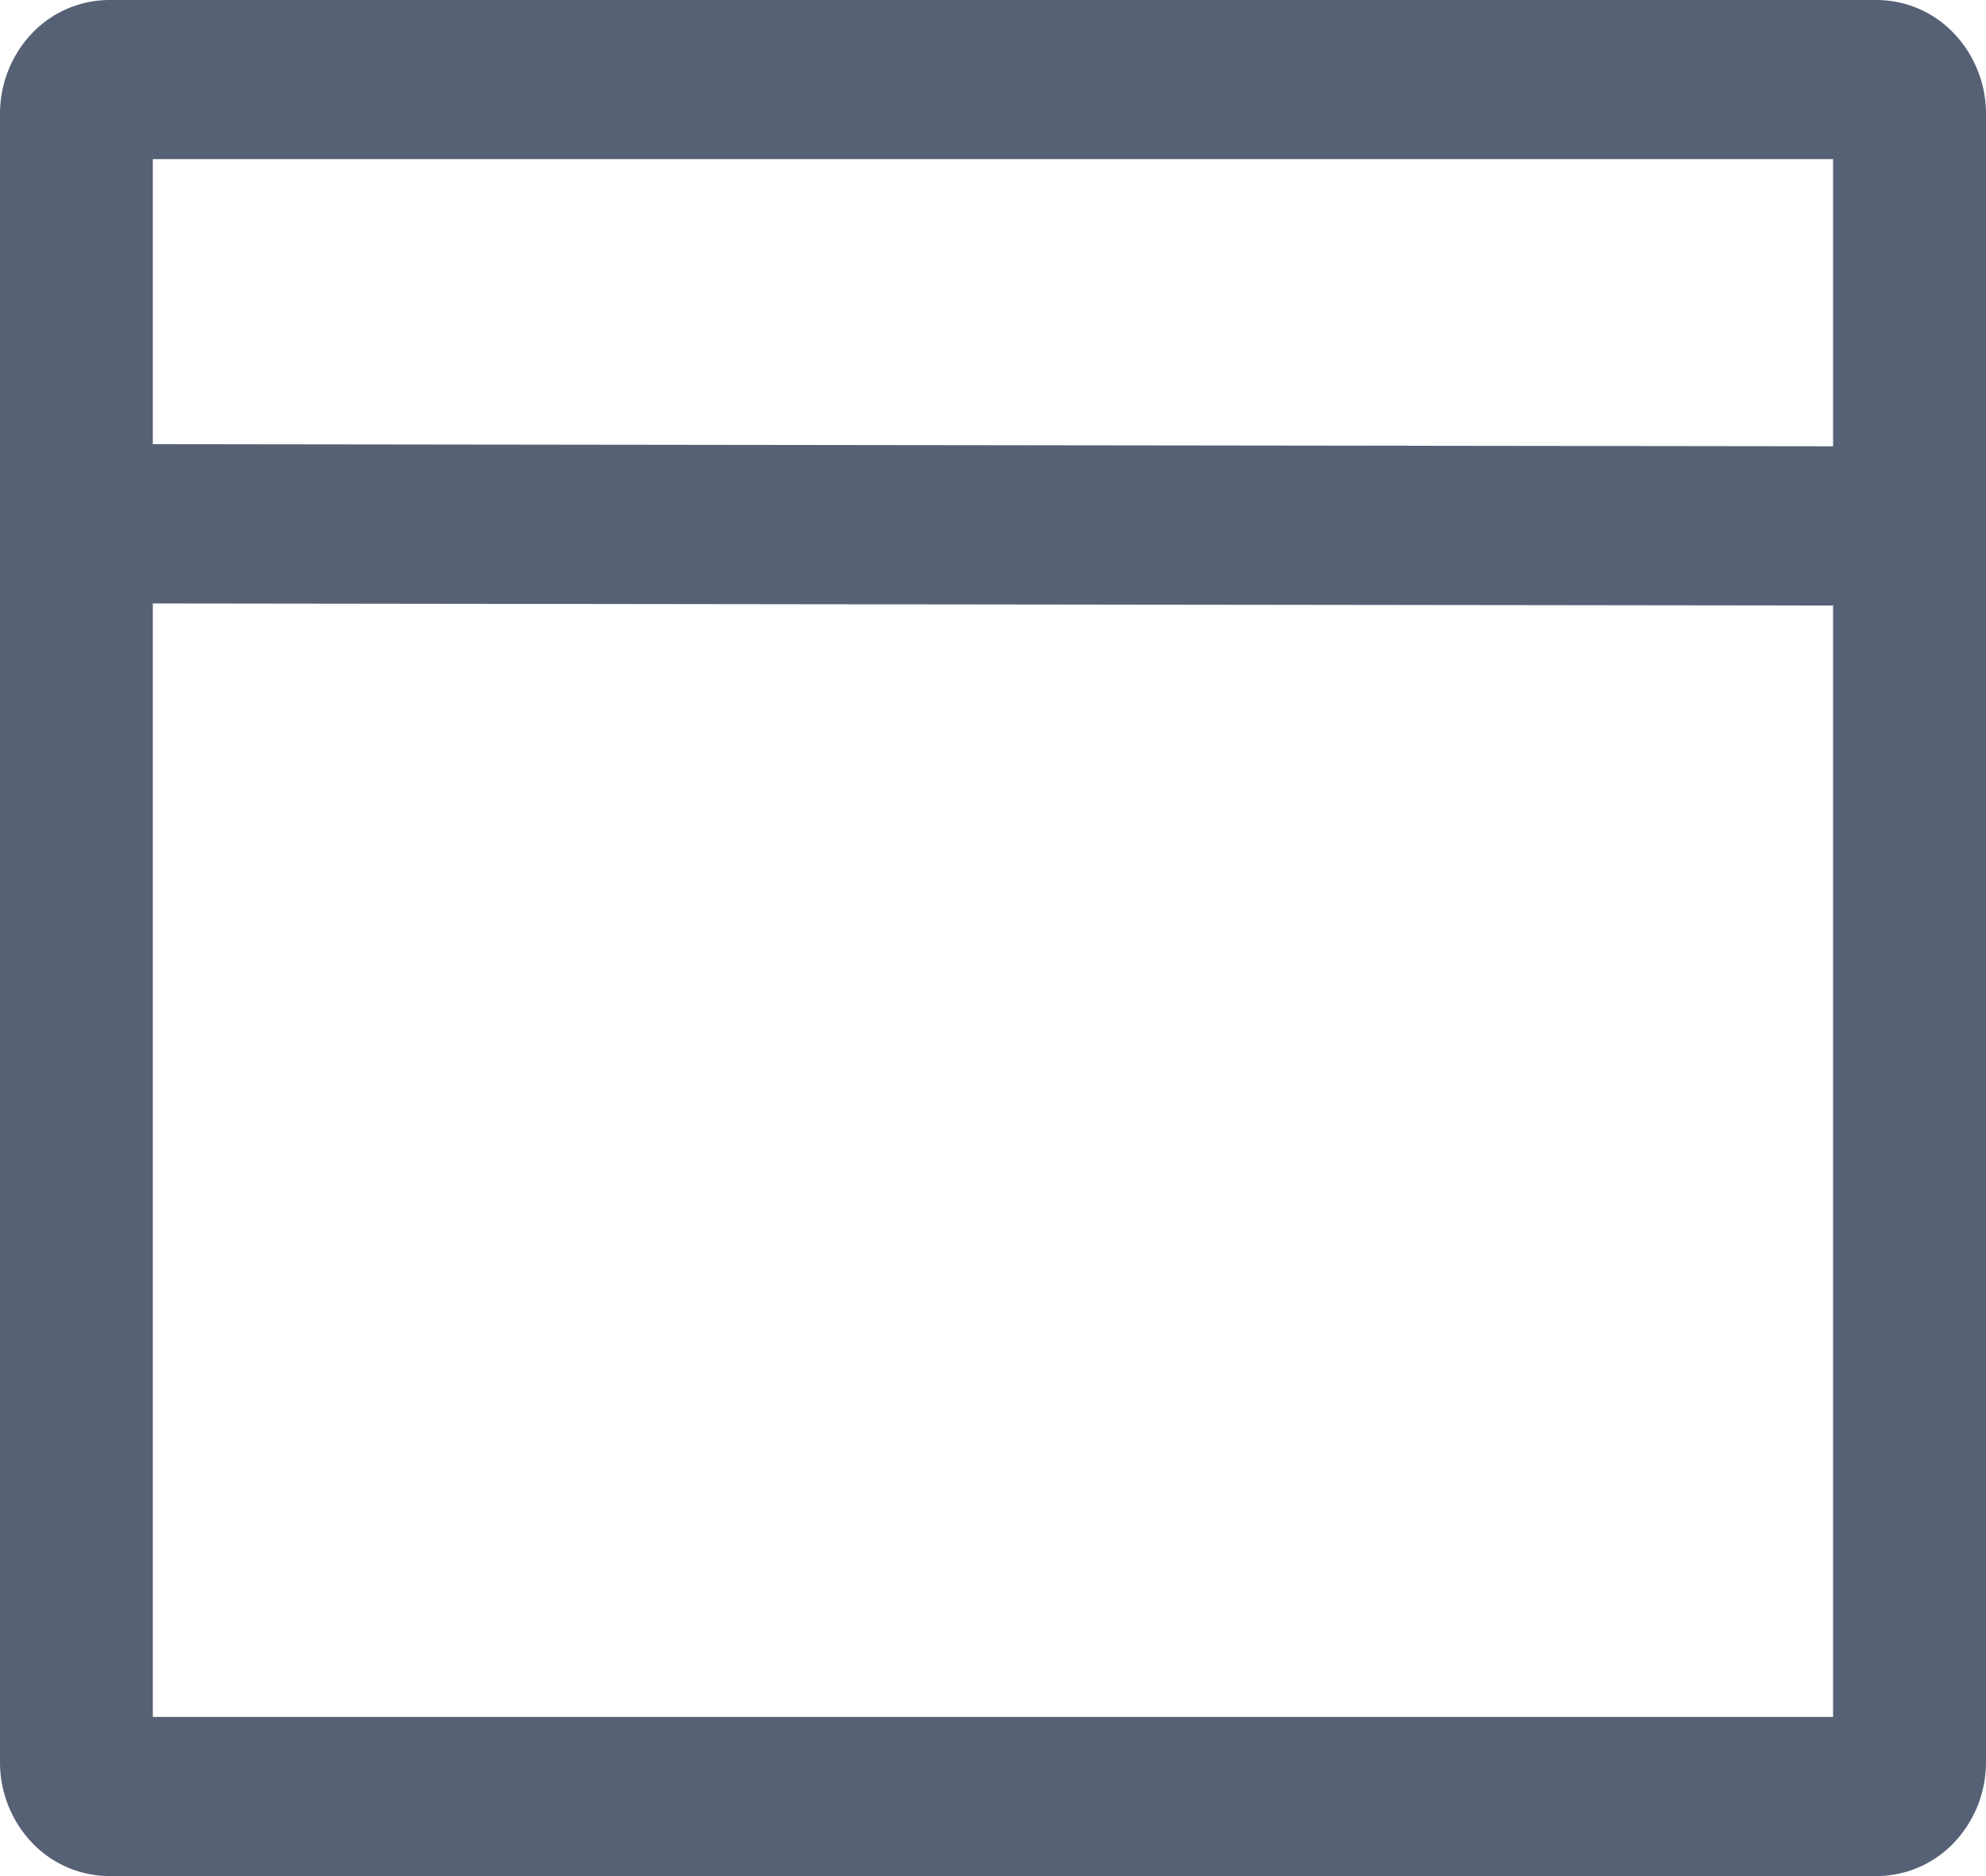 <svg id="Слой_1" data-name="Слой 1" xmlns="http://www.w3.org/2000/svg" width="18" height="17" viewBox="0 0 18 17">
  <title>window-maximize</title>
  <path d="M18.711,1.804A.971.971,0,0,0,18.01,1.5H1.989a.971.971,0,0,0-.701.304A1.058,1.058,0,0,0,1,2.532V17.468a1.057,1.057,0,0,0,.289.728A.972.972,0,0,0,1.99,18.5H18.01a.971.971,0,0,0,.701-.304A1.058,1.058,0,0,0,19,17.468V2.532A1.057,1.057,0,0,0,18.711,1.804ZM17.614,17.058H2.385V6.968l15.229.019Zm0-11.514L2.385,5.525V2.942H17.614Z" transform="translate(-1 -1.5)" style="fill: #576175"/>
</svg>
